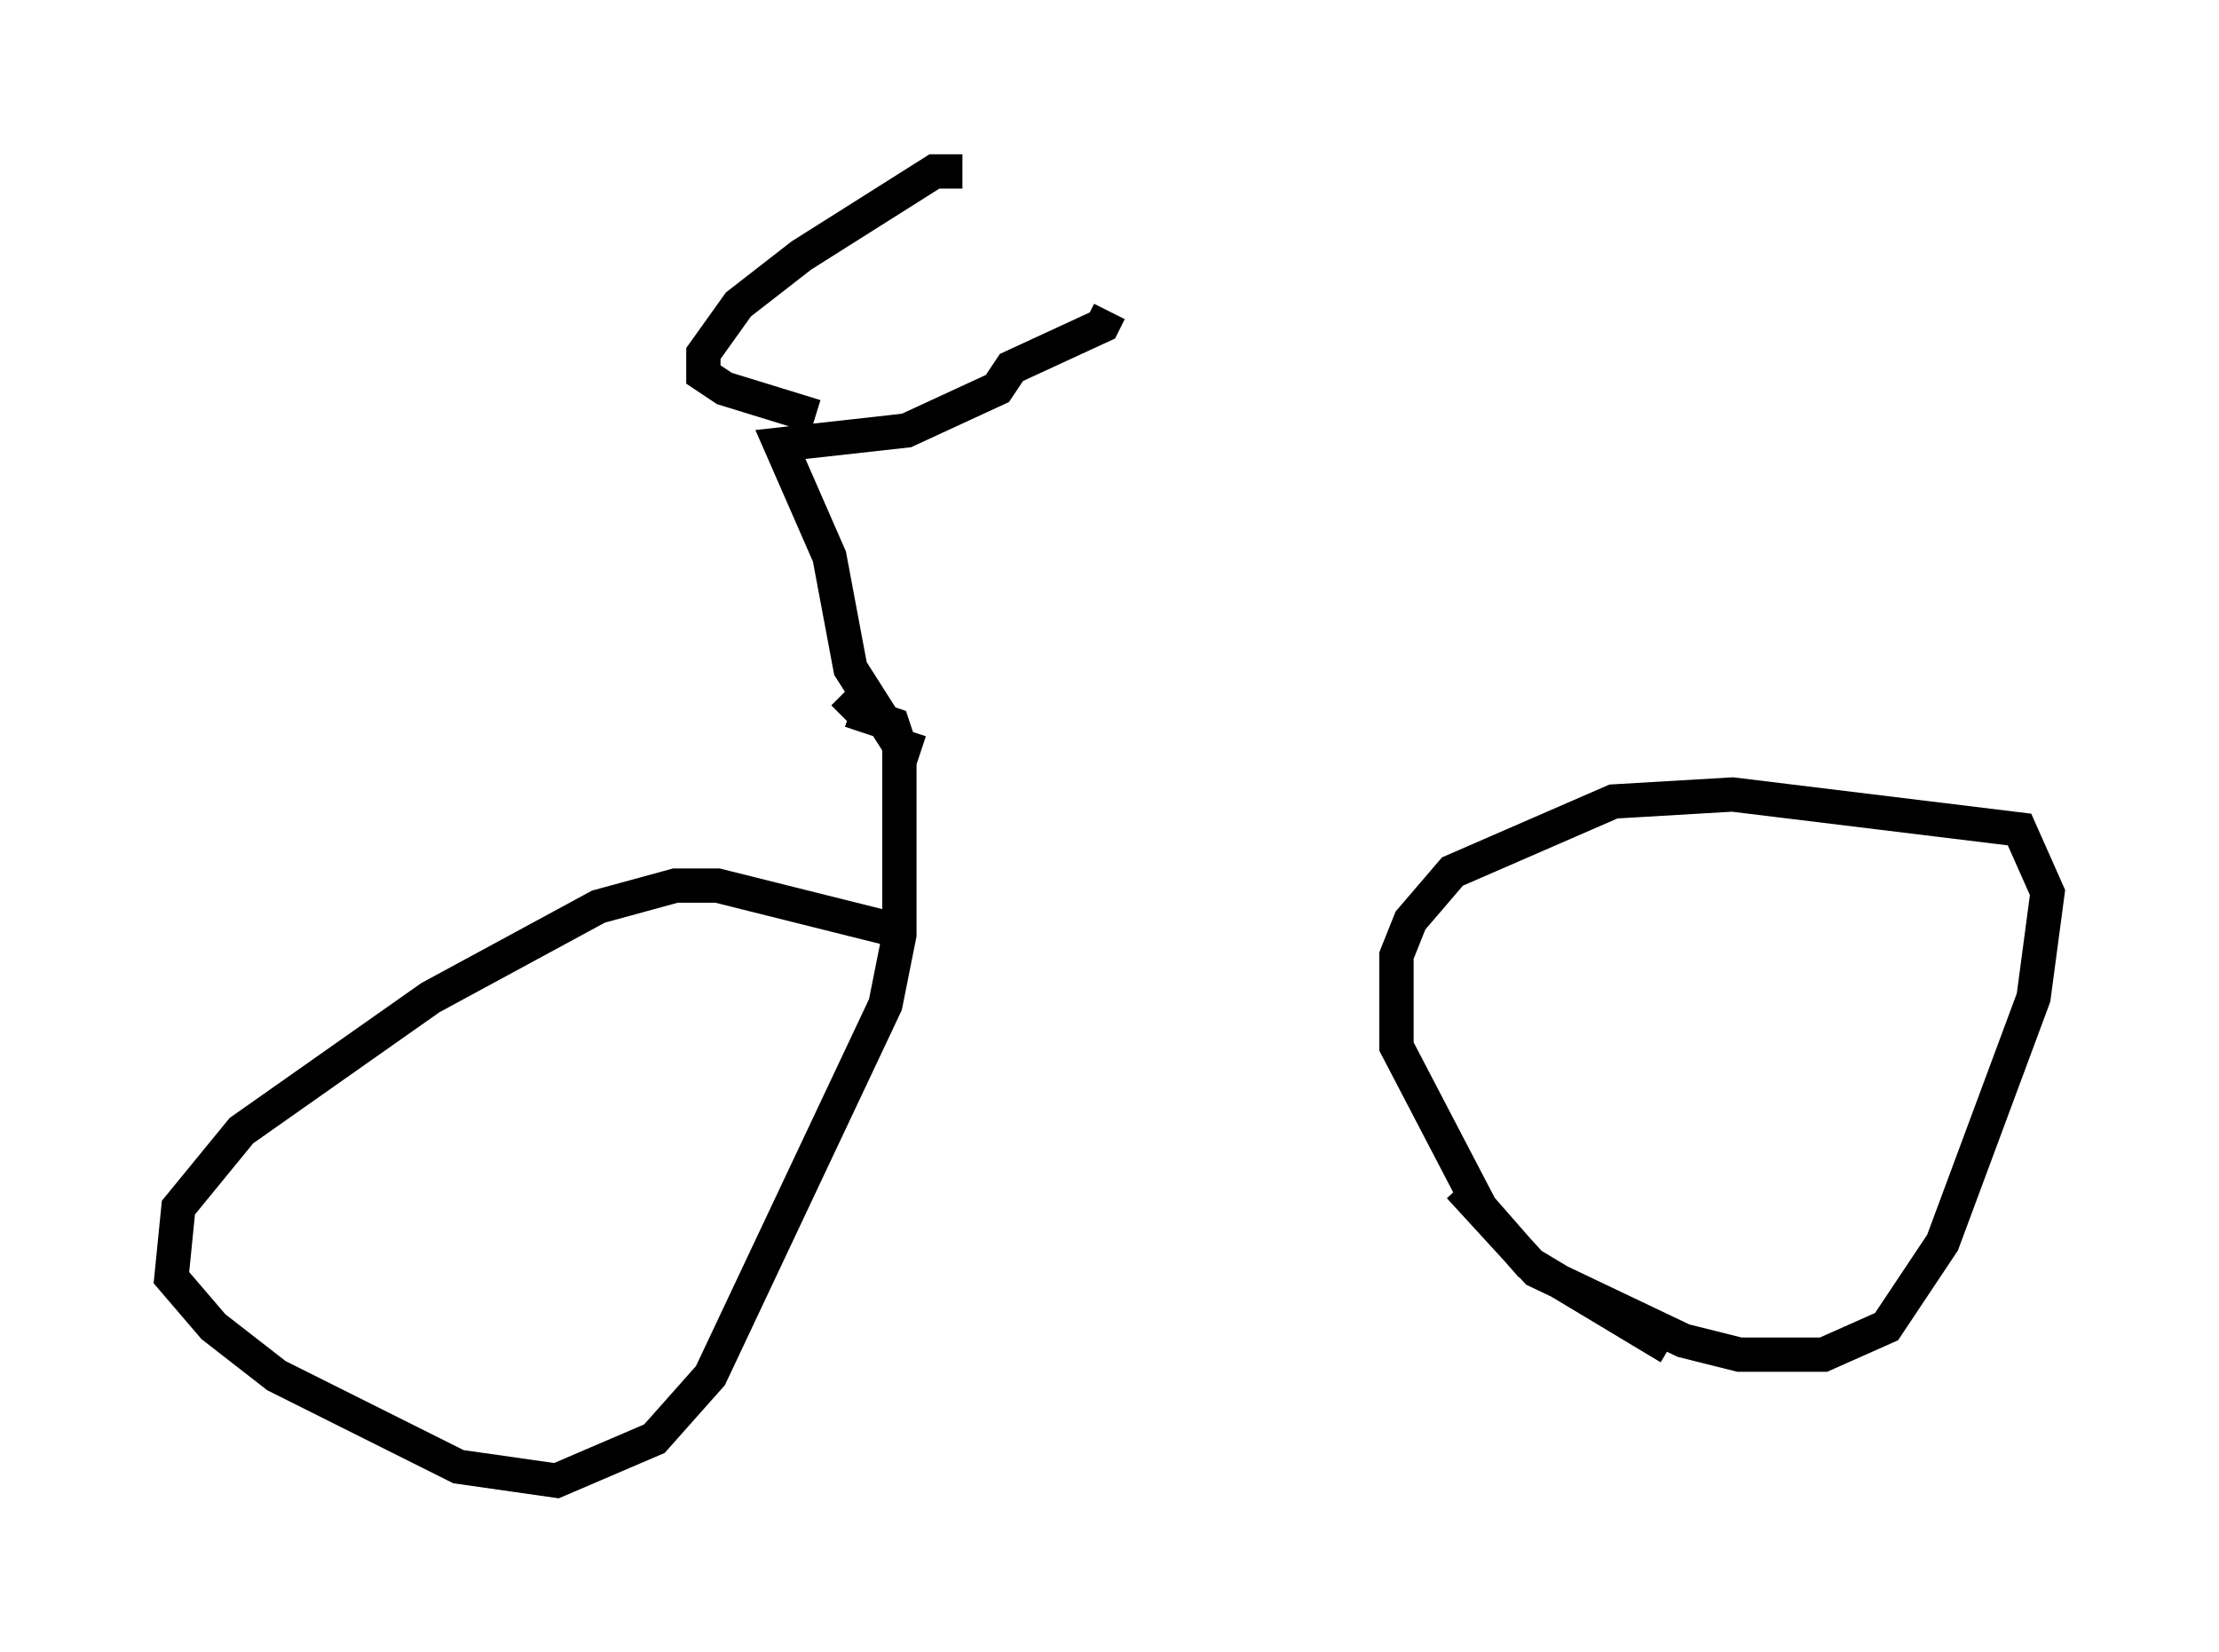 <?xml version="1.0" encoding="utf-8" ?>
<svg baseProfile="full" height="48.18" version="1.1" width="64.717" xmlns="http://www.w3.org/2000/svg" xmlns:ev="http://www.w3.org/2001/xml-events" xmlns:xlink="http://www.w3.org/1999/xlink"><defs /><rect fill="white" height="48.18" width="64.717" x="0" y="0" /><path d="M27.05, 27.867 m-1.225, -0.817 l-4.9, -1.225 -1.225, 0.0 l-2.246, 0.613 -4.9, 2.654 l-5.513, 3.879 -1.838, 2.246 l-0.204, 2.042 1.225, 1.429 l1.838, 1.429 5.308, 2.654 l2.858, 0.408 2.858, -1.225 l1.633, -1.838 5.104, -10.821 l0.408, -2.042 0.0, -5.513 l-0.204, -0.613 -1.225, -0.408 l-0.204, 0.204 m24.092, 18.375 l-4.083, -2.45 -1.429, -1.633 l-2.45, -4.696 0.0, -2.654 l0.408, -1.021 1.225, -1.429 l4.696, -2.042 3.471, -0.204 l8.371, 1.021 0.817, 1.838 l-0.408, 3.063 -2.654, 7.146 l-1.633, 2.45 -1.838, 0.817 l-2.45, 0.0 -1.633, -0.408 l-4.288, -2.042 -2.246, -2.45 m-15.721, -12.658 l-0.613, -0.204 -1.429, -2.246 l-0.613, -3.267 -1.429, -3.267 l3.675, -0.408 2.654, -1.225 l0.408, -0.613 2.654, -1.225 l0.204, -0.408 m-8.575, 3.063 l-2.654, -0.817 -0.613, -0.408 l0.0, -0.613 1.021, -1.429 l1.838, -1.429 3.879, -2.45 l0.817, 0.0 " fill="none" stroke="black" stroke-width="1" /></svg>